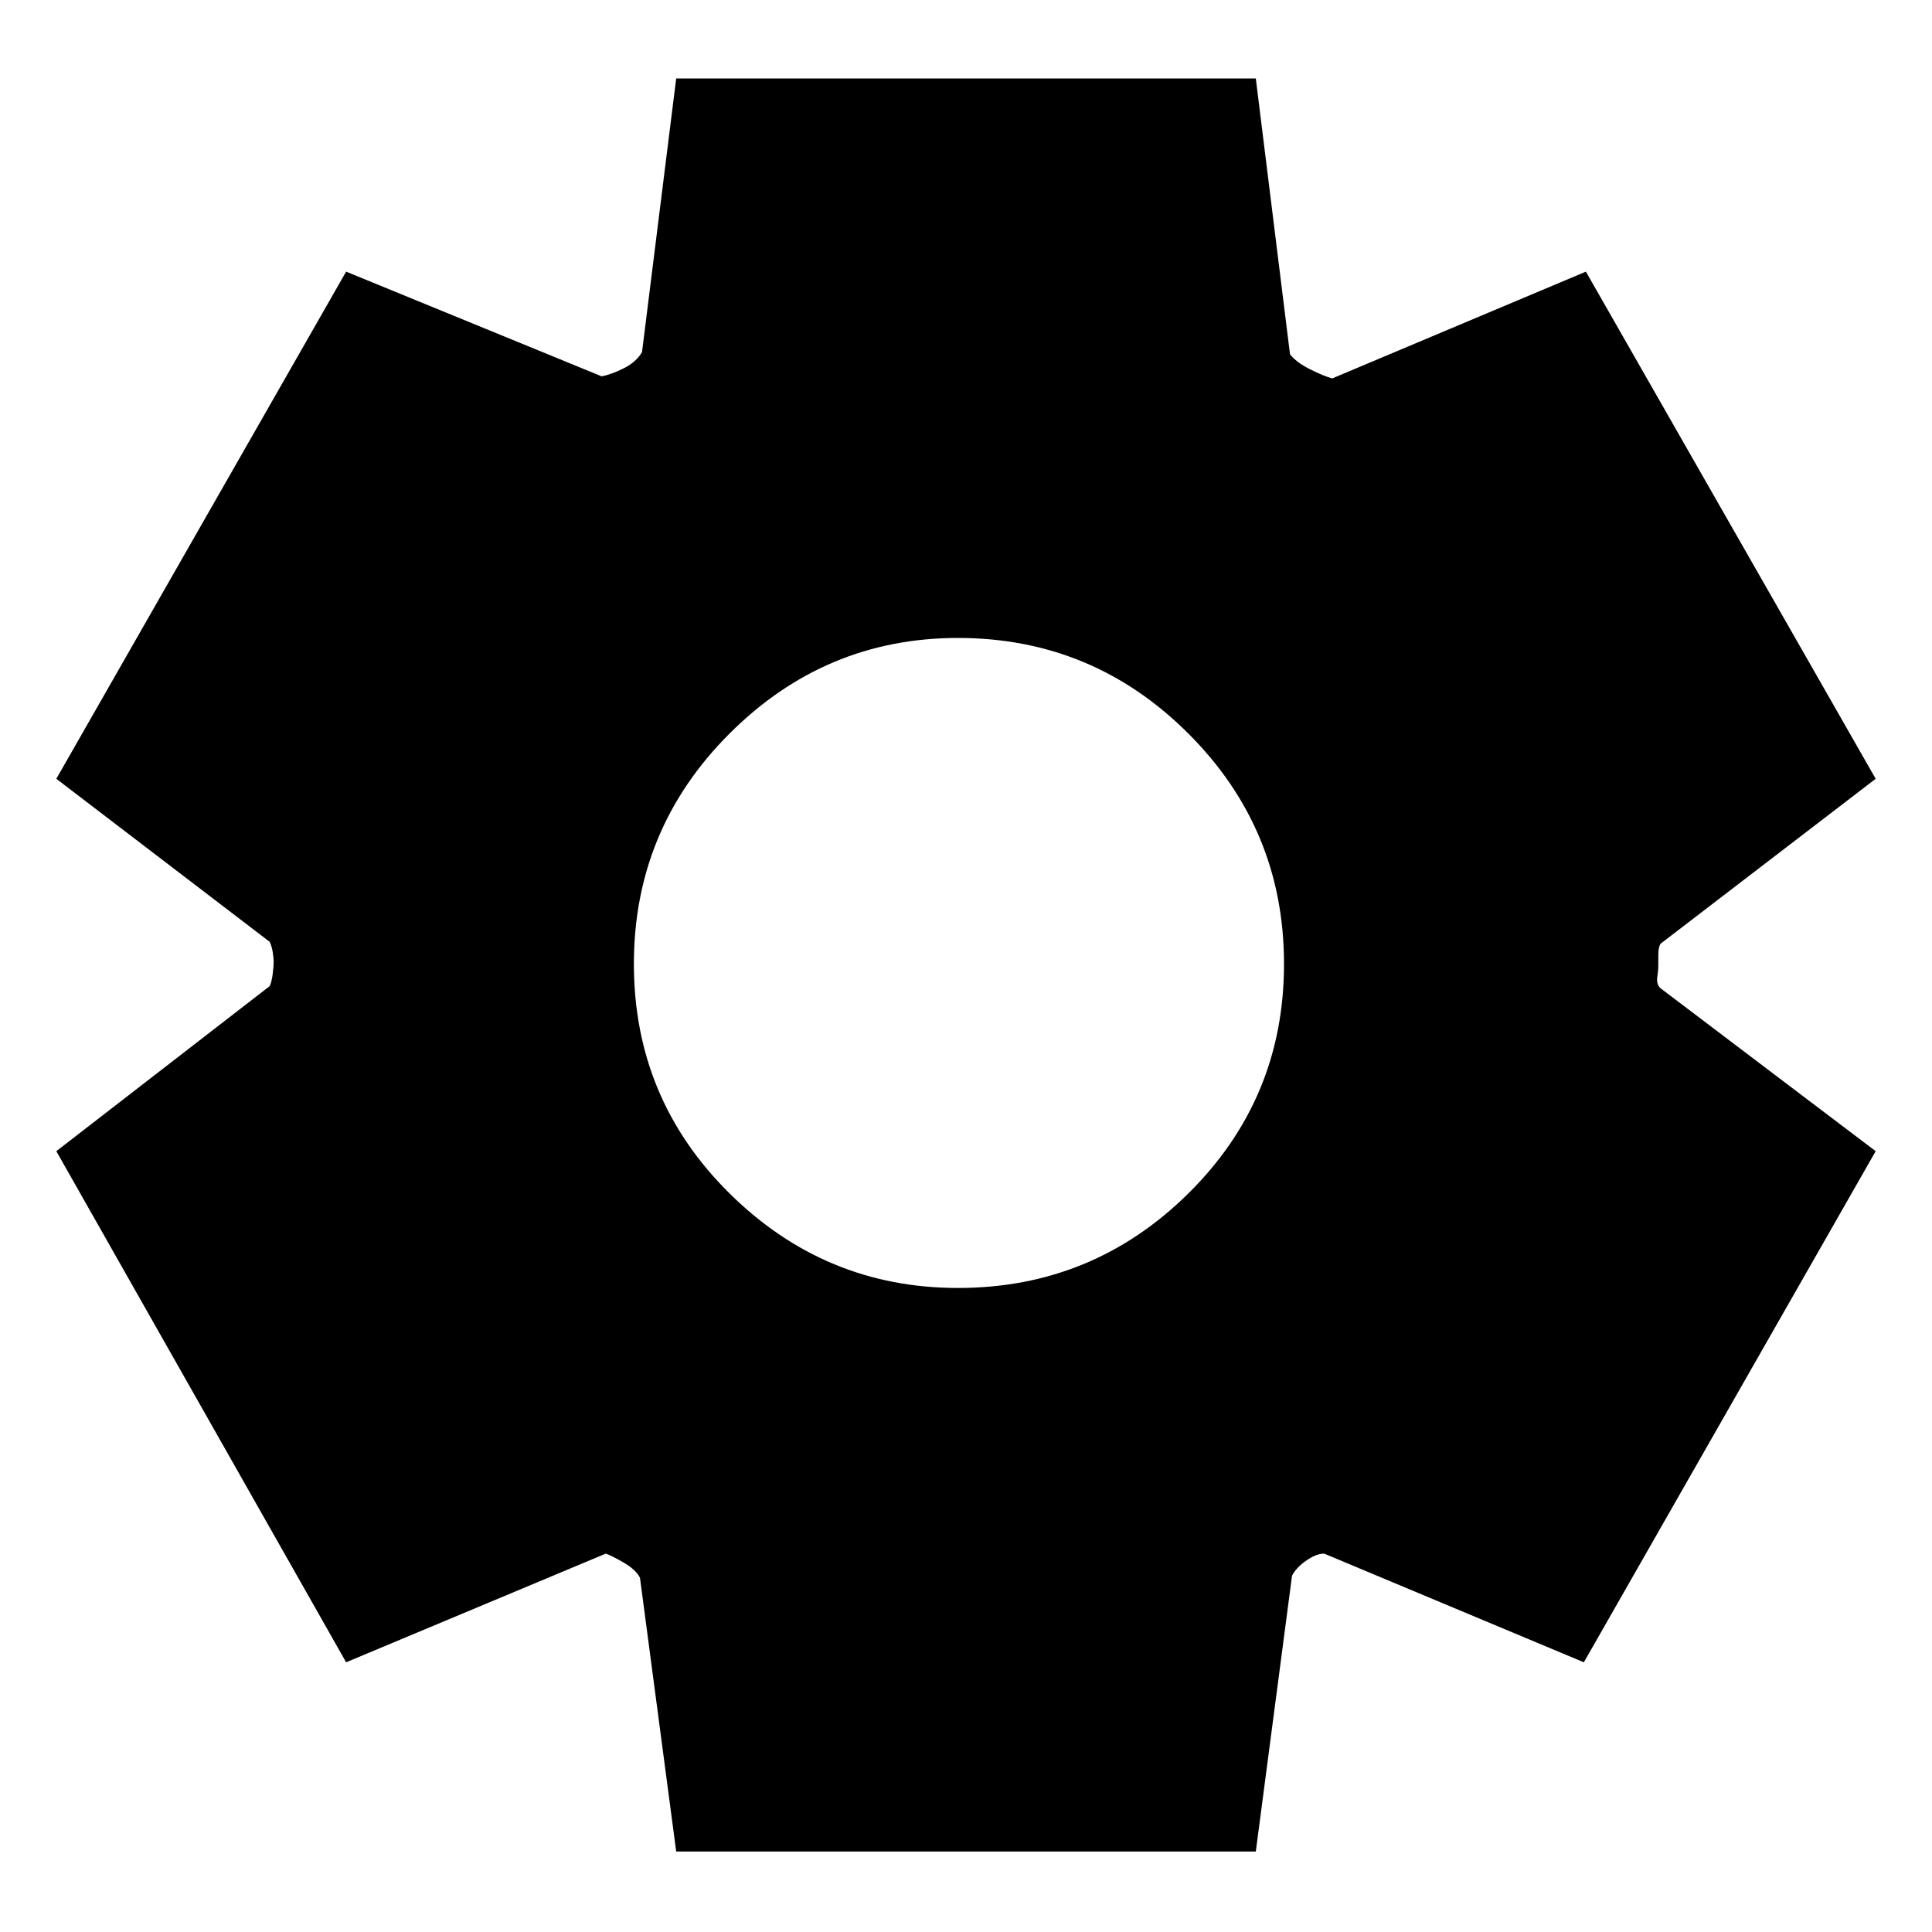 <svg xmlns="http://www.w3.org/2000/svg" height="20" width="20"><path d="m7 19.167-.375-2.834q-.042-.083-.167-.156t-.187-.094l-2.688 1.125-3-5.291 2.209-1.709q.02-.041.031-.125.01-.083.01-.125 0-.041-.01-.104-.011-.062-.031-.104L.583 8.062l3-5.25 2.646 1.084q.104-.021.229-.084.125-.062.188-.166L7 .812h6l.354 2.855q.063.083.208.156.146.073.23.094l2.625-1.105 3 5.25-2.229 1.709q-.021.041-.021.114V10q0 .042-.011.115-.01.073.032.114l2.229 1.688-3.021 5.291-2.688-1.125q-.083 0-.187.073t-.146.156L13 19.167Zm2.917-5.834q1.395 0 2.385-.979.99-.979.99-2.375t-.99-2.385q-.99-.99-2.385-.99-1.375 0-2.365.99-.99.989-.99 2.385t.99 2.375q.99.979 2.365.979Z"/></svg>